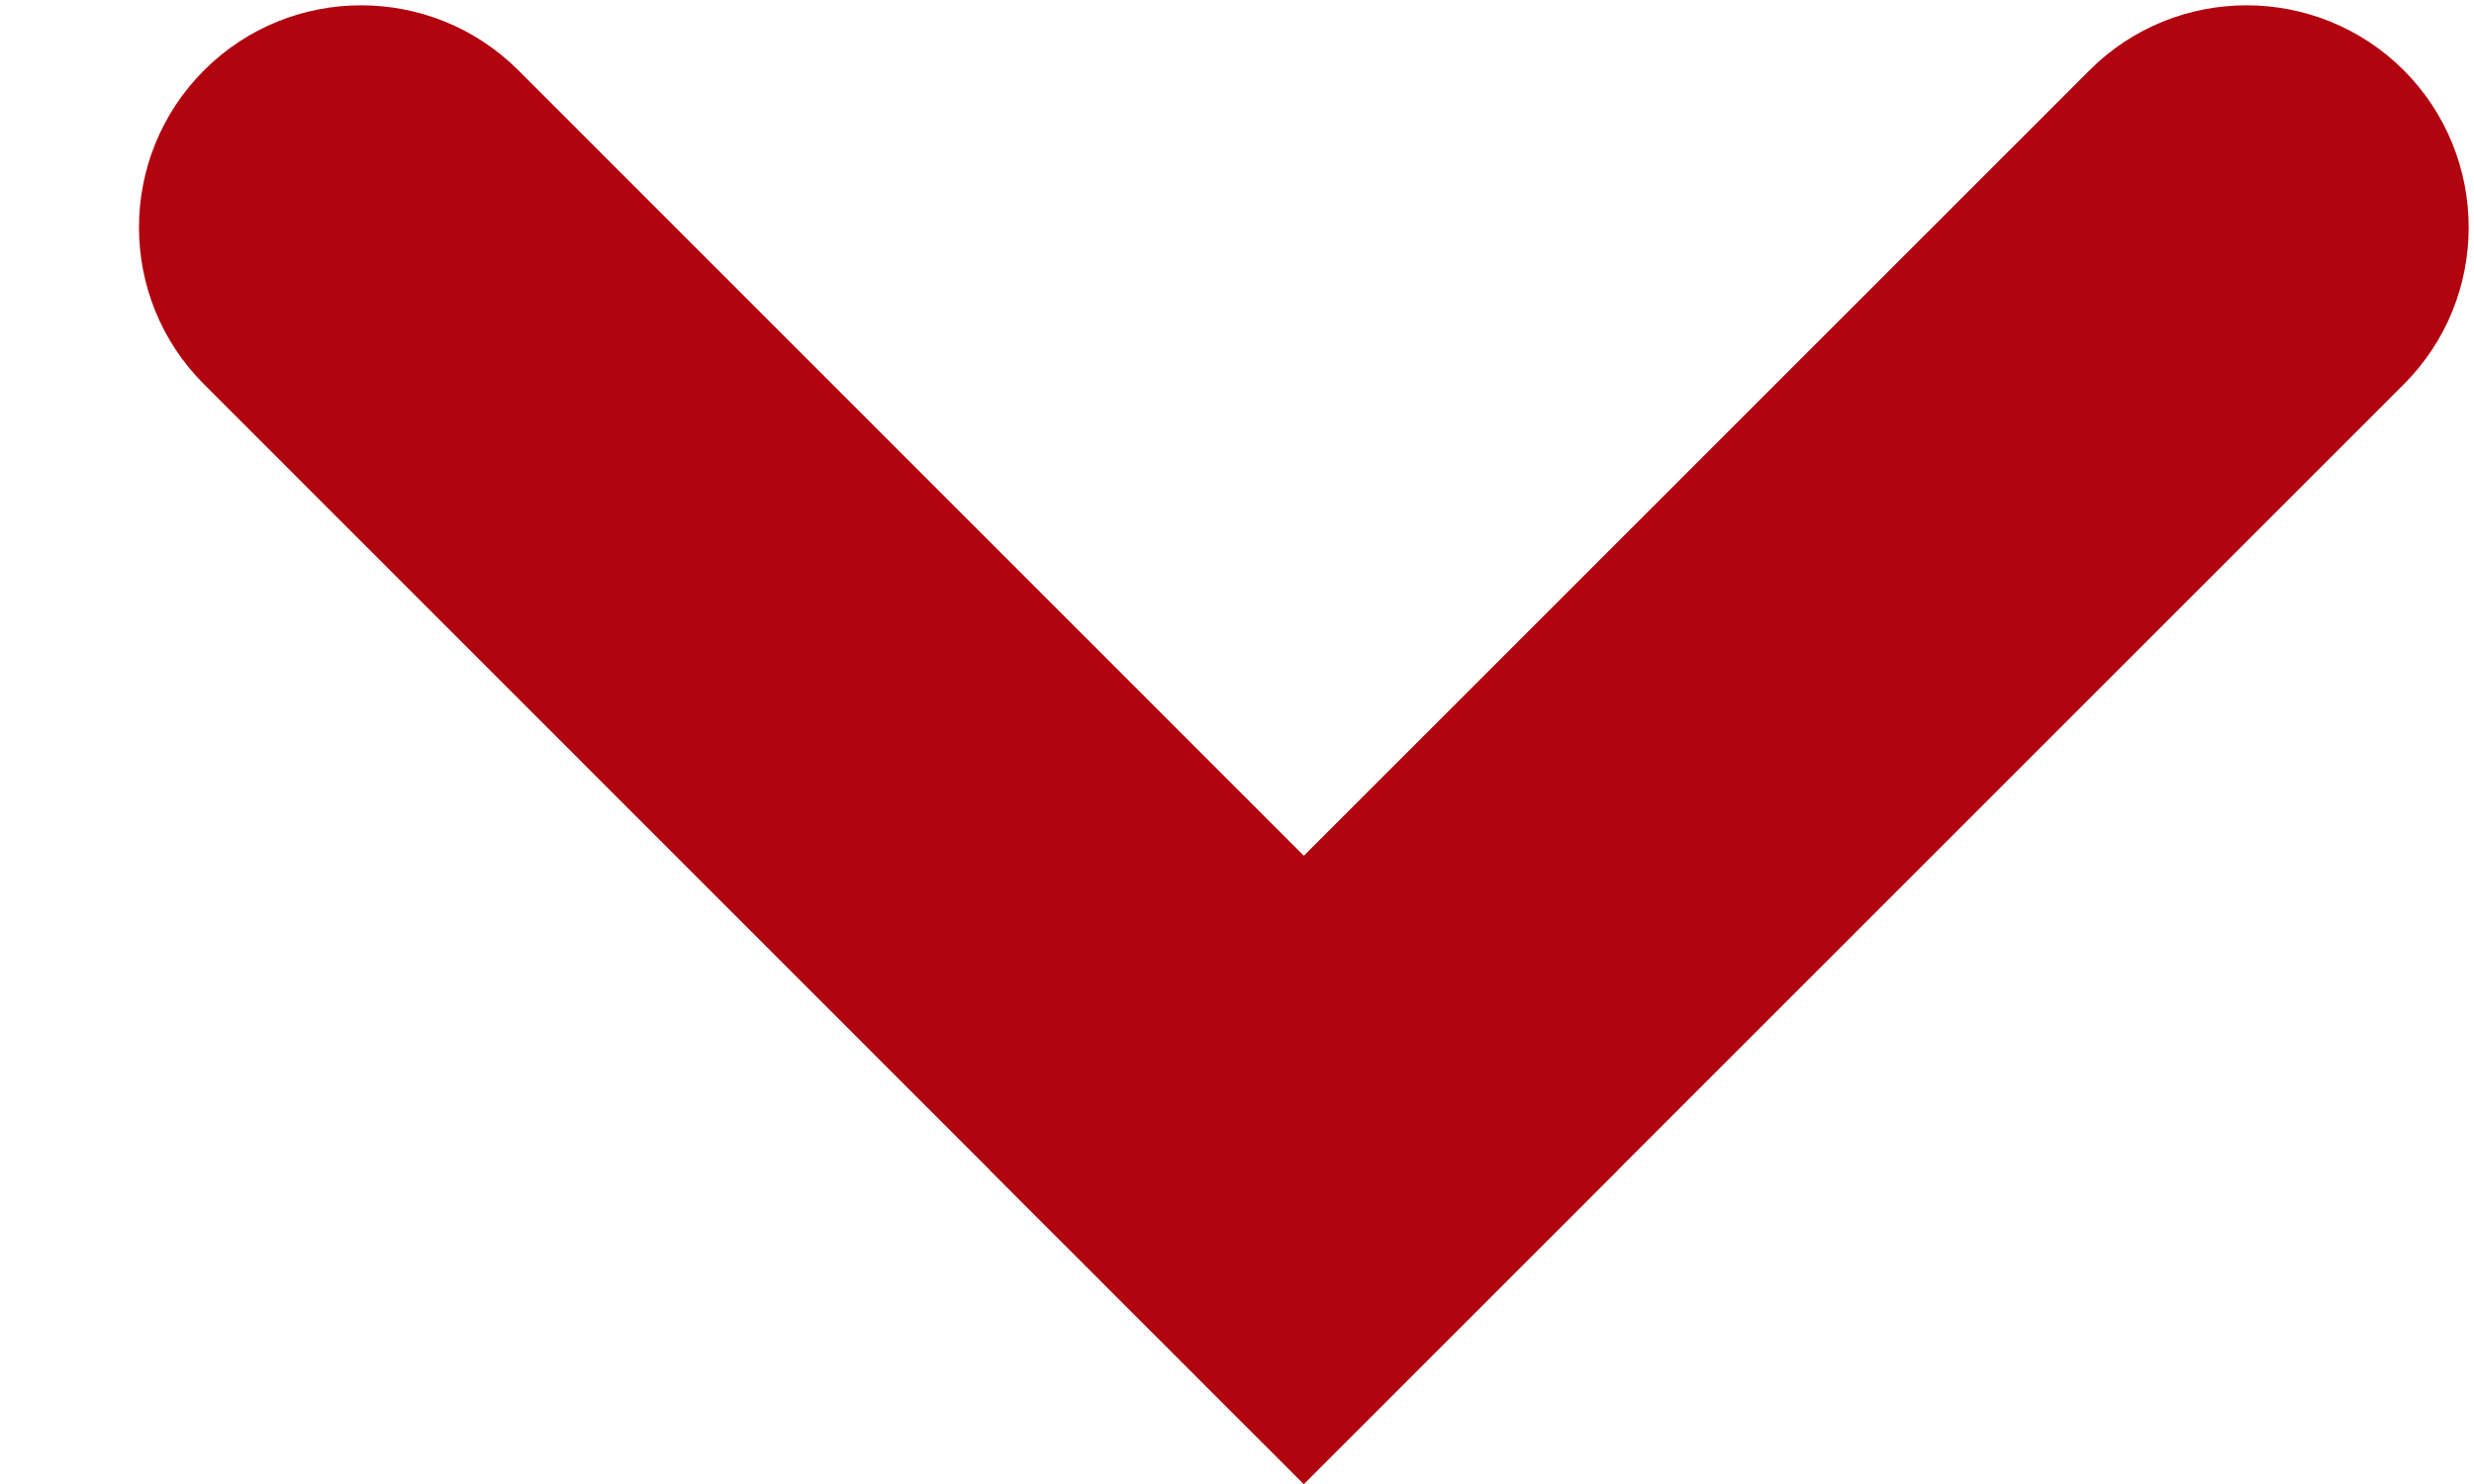 <svg xmlns="http://www.w3.org/2000/svg" width="10" height="6" viewBox="0 0 10 6" fill="none">
  <path fill-rule="evenodd" clip-rule="evenodd" d="M5.27 6L9.716 1.554C10.066 1.204 10.066 0.635 9.716 0.284C9.365 -0.066 8.796 -0.066 8.446 0.284L4 4.73L5.27 6Z" fill="#B1040E"/>
  <path fill-rule="evenodd" clip-rule="evenodd" d="M5.27 6L6.54 4.73L2.095 0.284C1.744 -0.066 1.175 -0.066 0.825 0.284C0.474 0.635 0.474 1.204 0.825 1.554L5.27 6Z" fill="#B1040E"/>
</svg>